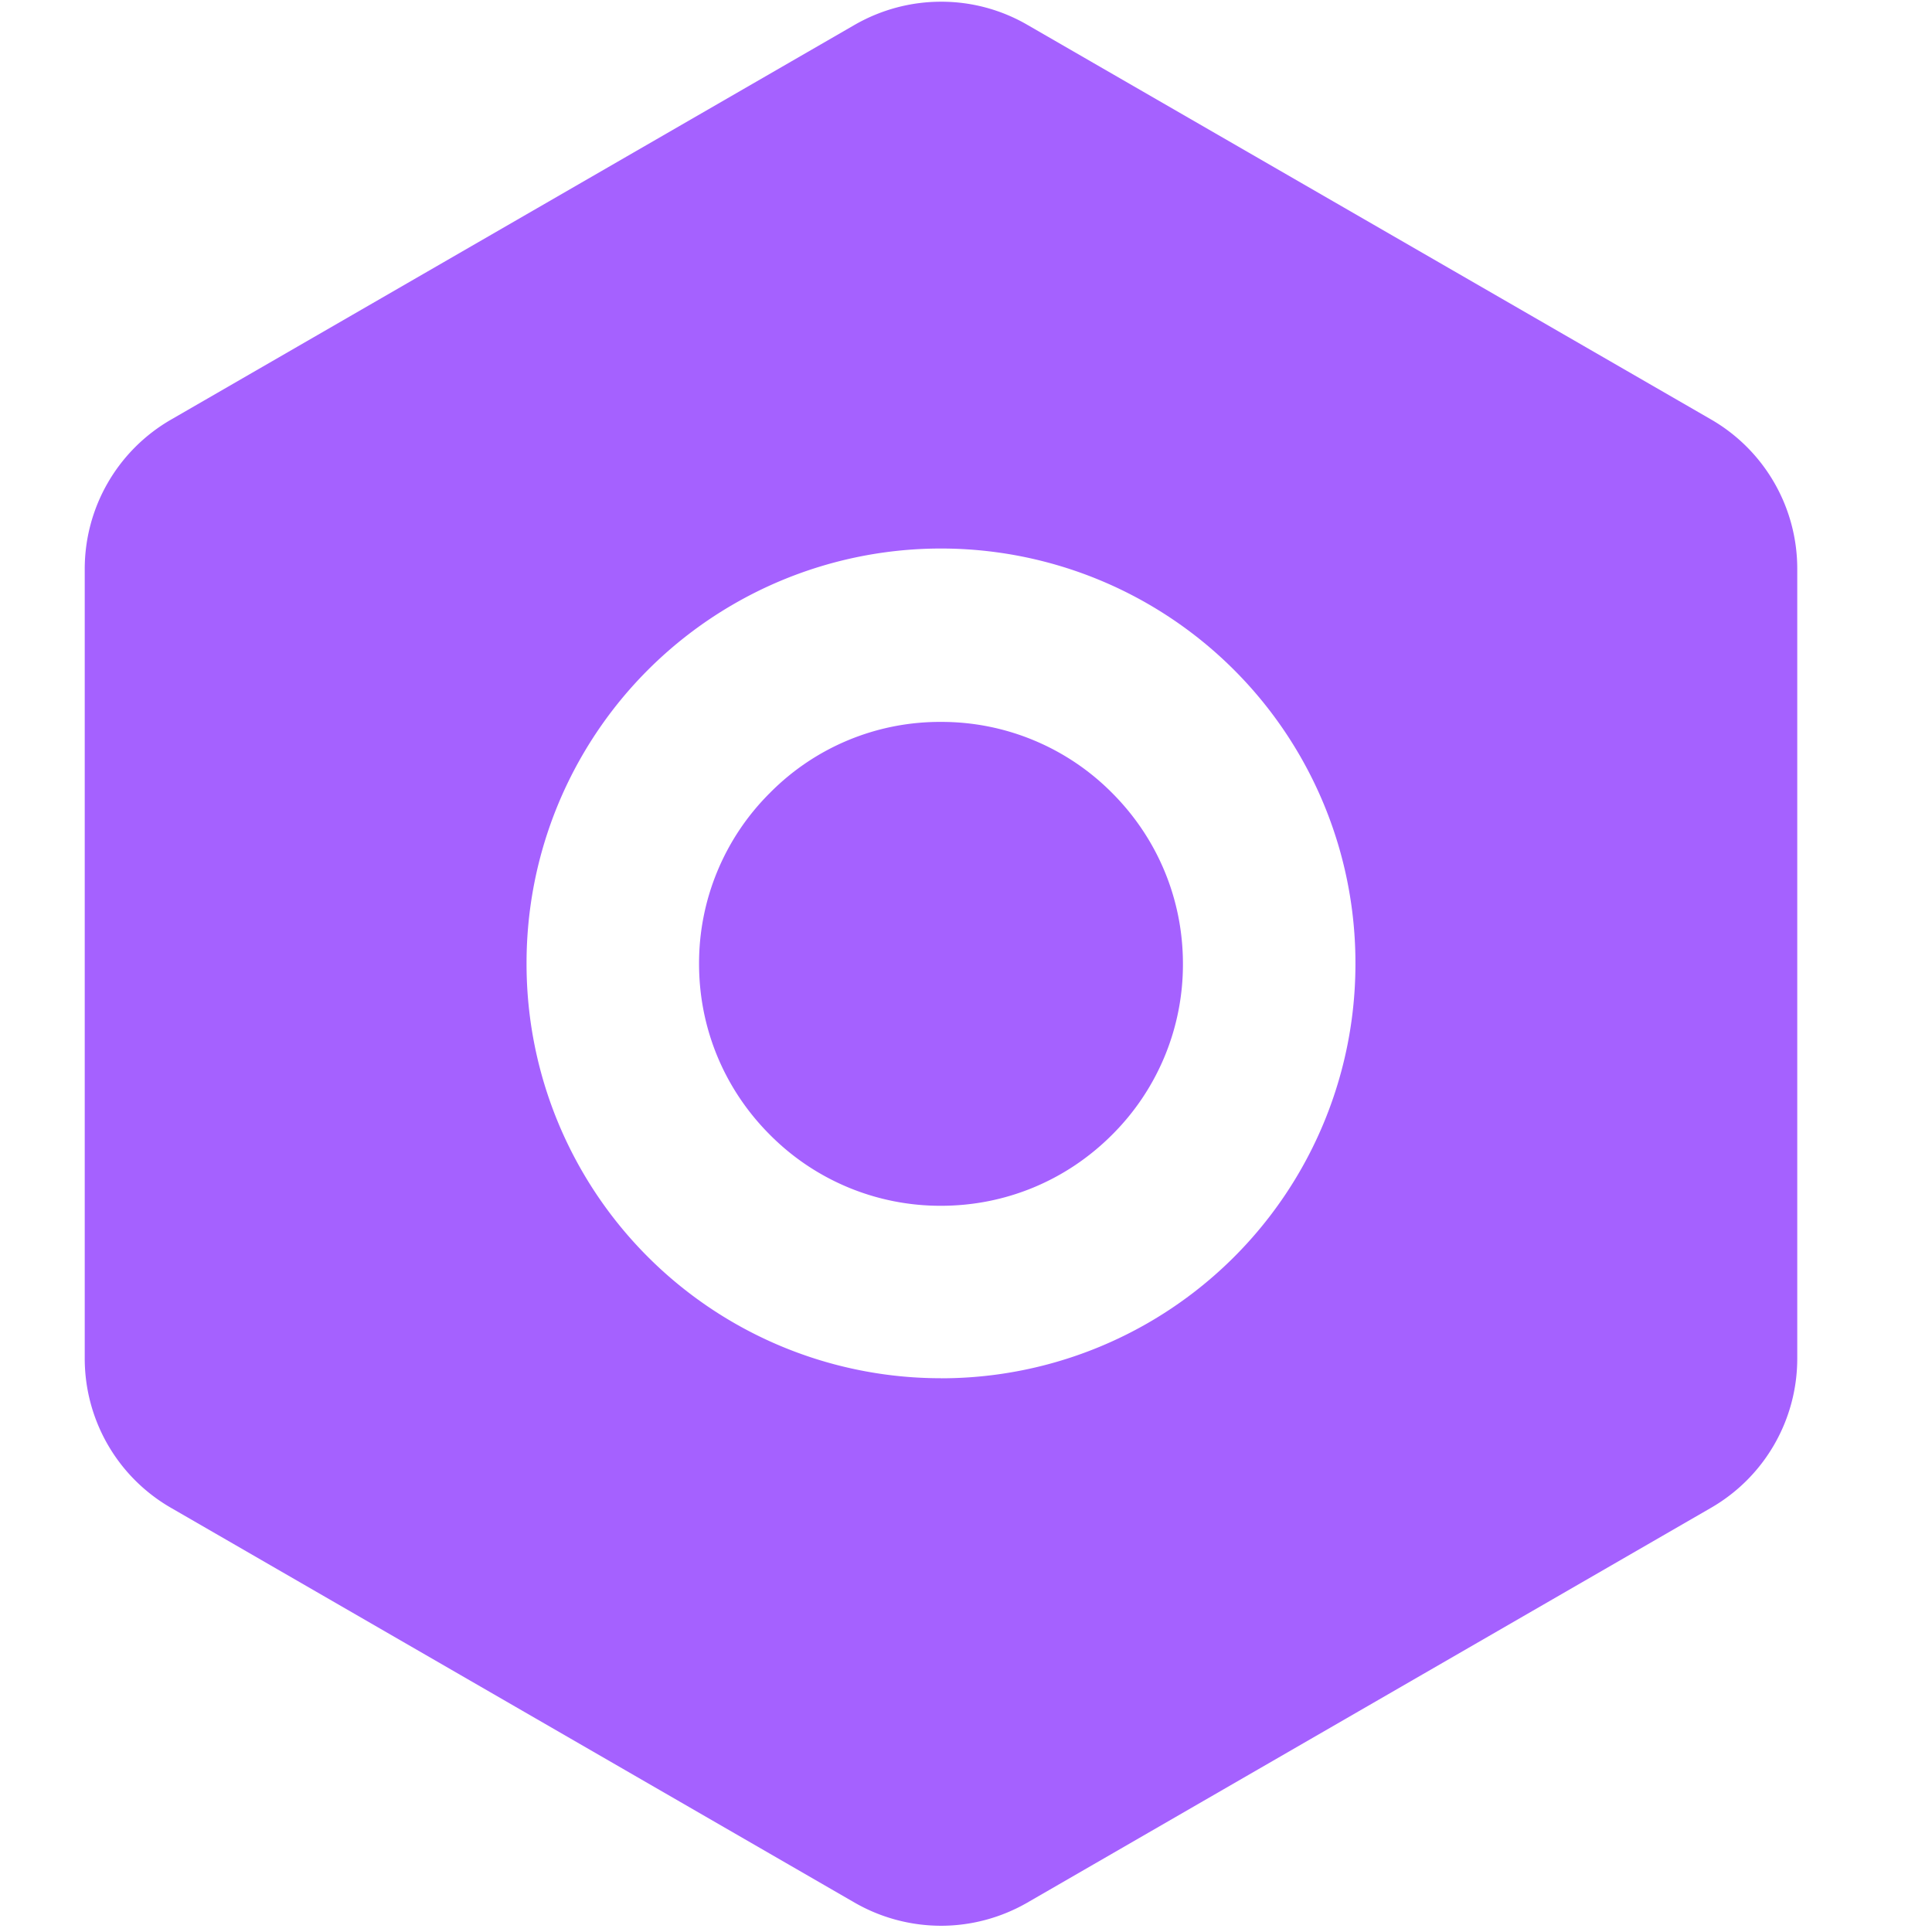 <?xml version="1.0" standalone="no"?><!DOCTYPE svg PUBLIC "-//W3C//DTD SVG 1.1//EN" "http://www.w3.org/Graphics/SVG/1.1/DTD/svg11.dtd"><svg t="1582022033436" class="icon" viewBox="0 0 1024 1024" version="1.1" xmlns="http://www.w3.org/2000/svg" p-id="4168" xmlns:xlink="http://www.w3.org/1999/xlink" width="200" height="200"><defs><style type="text/css"></style></defs><path d="M498.747 382.625a126.596 126.596 0 0 0-90.639 37.595 127.269 127.269 0 0 0-37.595 90.639c0 34.172 13.371 66.414 37.595 90.639a127.269 127.269 0 0 0 90.639 37.595c34.172 0 66.414-13.371 90.639-37.595a127.269 127.269 0 0 0 37.595-90.639c0-34.172-13.371-66.414-37.595-90.639a127.269 127.269 0 0 0-90.639-37.595z" fill="#A561FF" p-id="4169"></path><path d="M906.854 222.296L544.475 13.136a90.814 90.814 0 0 0-45.7-12.229c-15.799 0-31.539 4.096-45.729 12.229L90.639 222.413a91.341 91.341 0 0 0-45.729 79.199v418.377c0 32.709 17.379 62.874 45.729 79.199l362.379 209.276a91.984 91.984 0 0 0 45.729 12.229c15.77 0 31.539-4.096 45.7-12.229l362.408-209.276a91.341 91.341 0 0 0 45.729-79.199V301.495a91.341 91.341 0 0 0-45.729-79.199z m-408.137 508.197a219.575 219.575 0 0 1-219.633-219.633 219.663 219.663 0 1 1 439.325 0 219.575 219.575 0 0 1-219.663 219.663z" fill="#A561FF" p-id="4170"></path></svg>